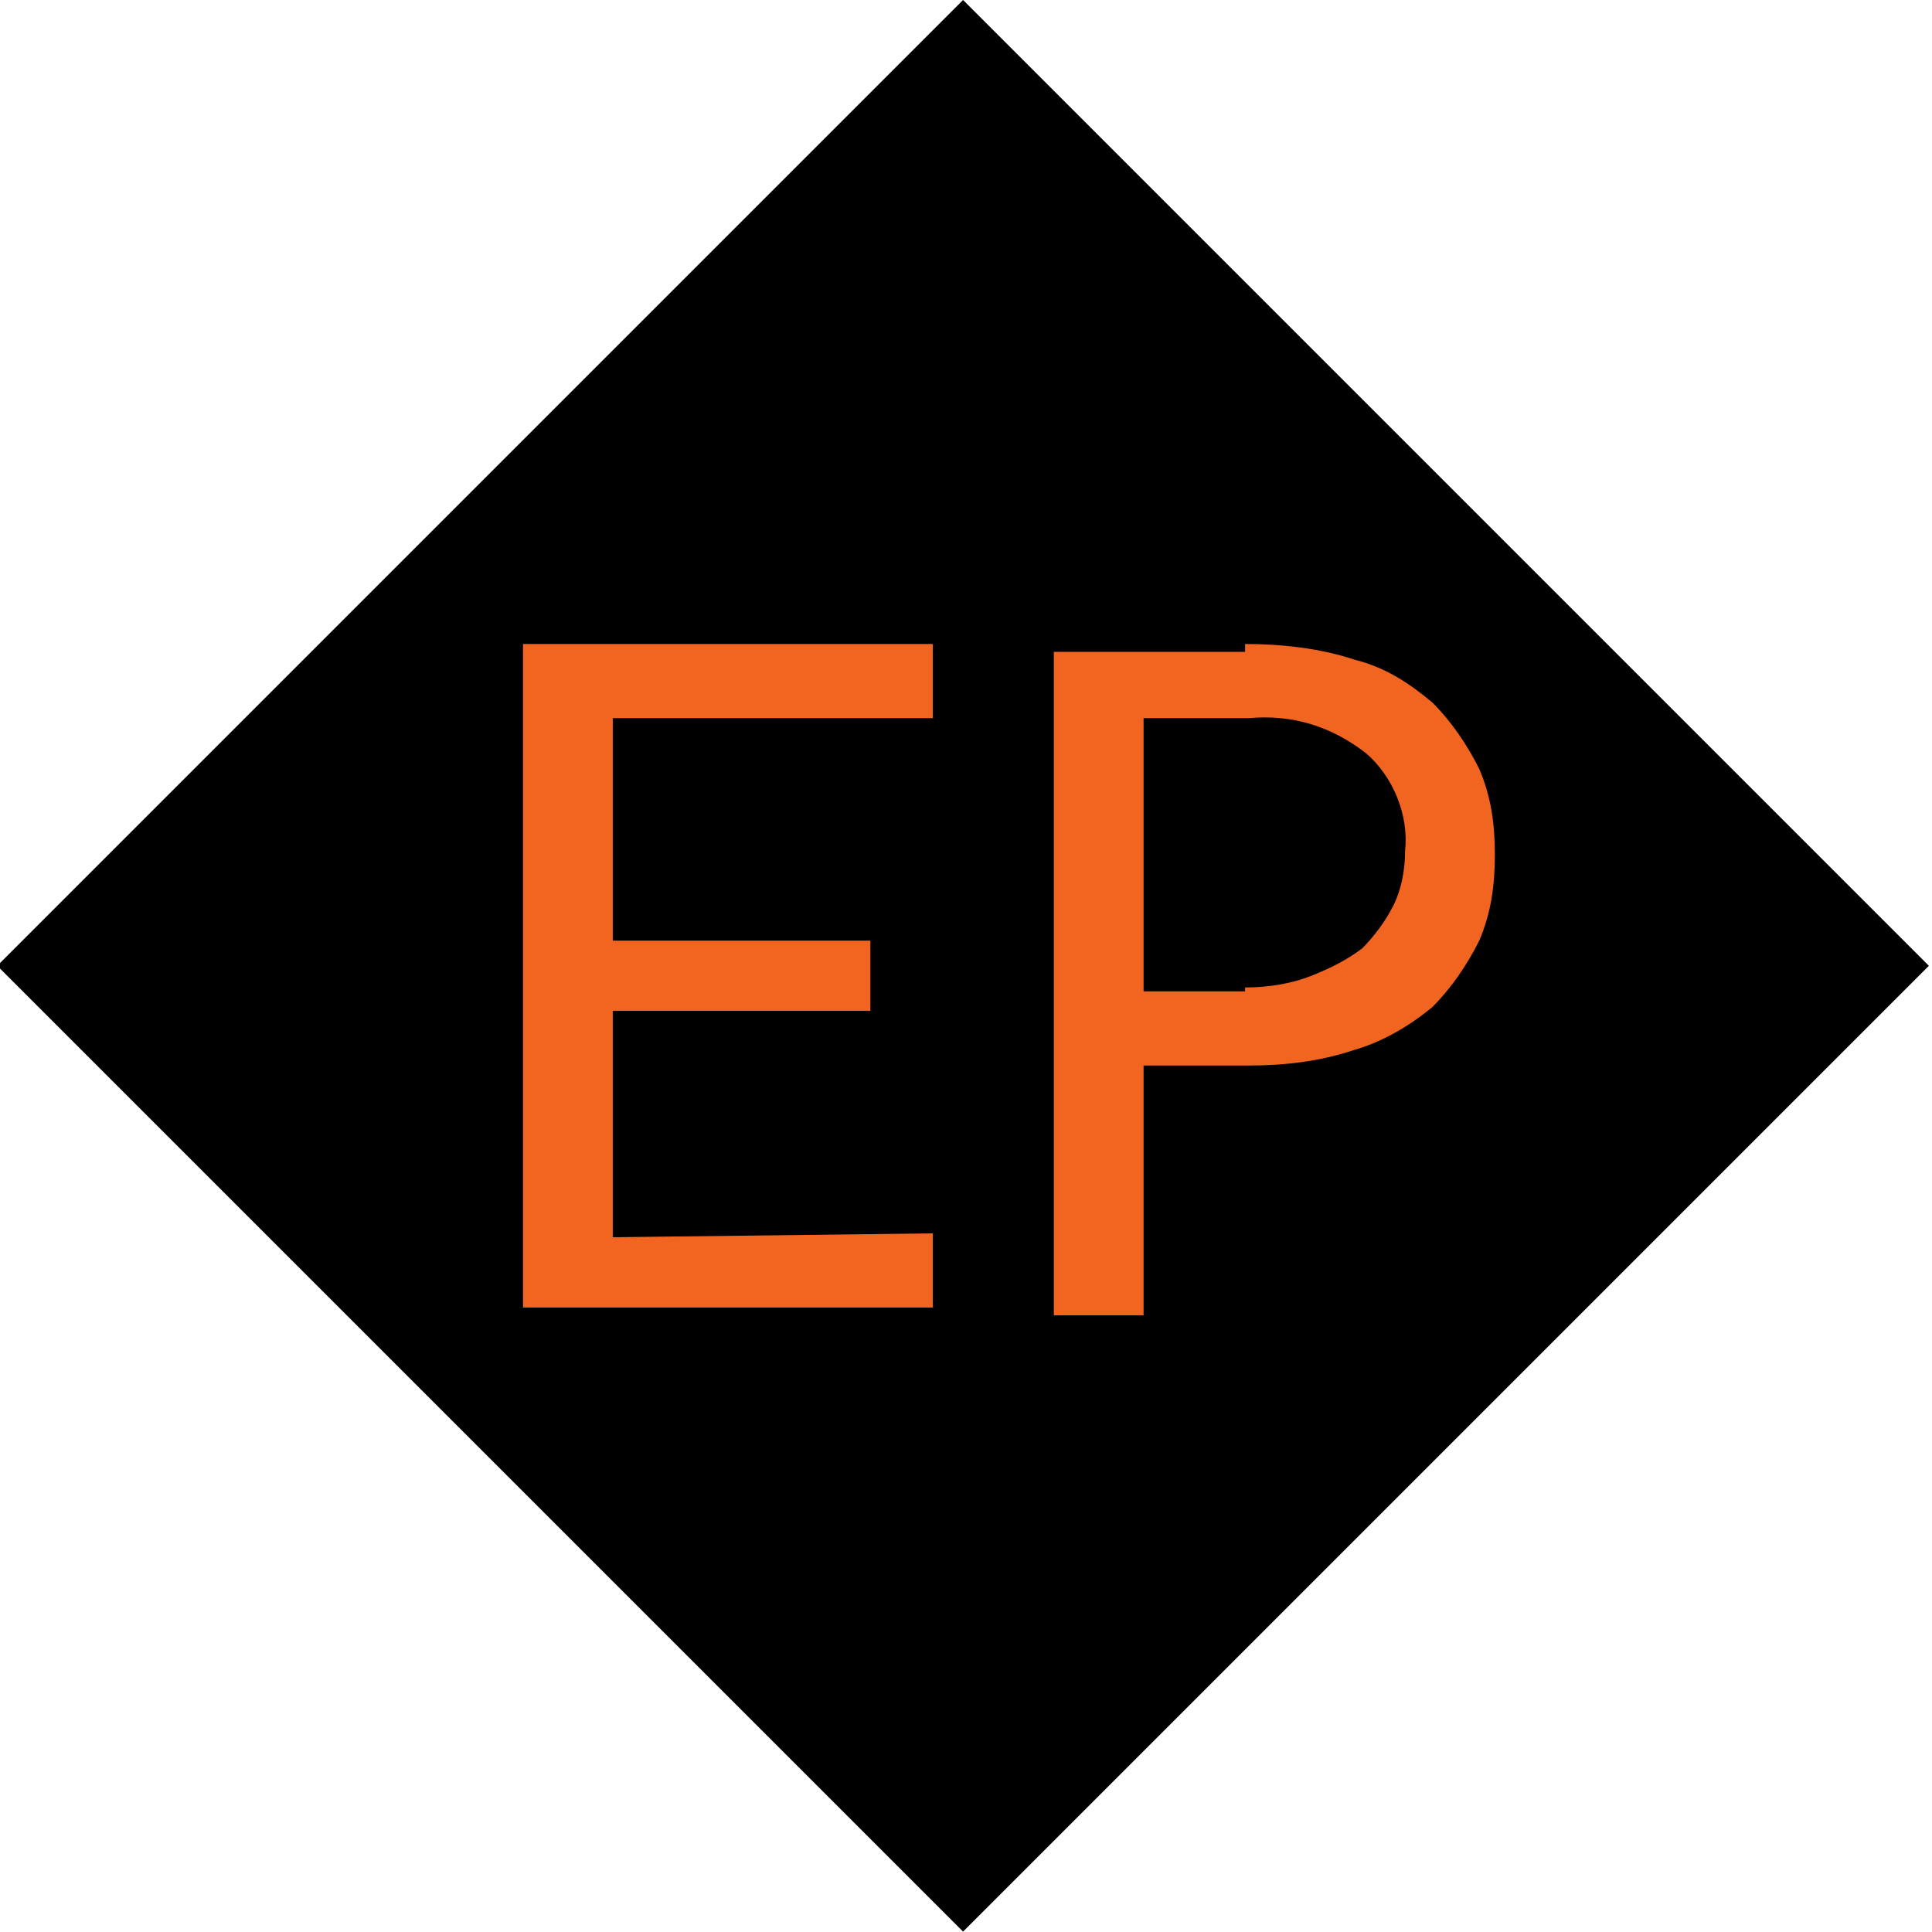 <?xml version="1.0" encoding="utf-8"?>
<!-- Generator: Adobe Illustrator 21.1.0, SVG Export Plug-In . SVG Version: 6.00 Build 0)  -->
<svg version="1.1" id="Layer_1" xmlns="http://www.w3.org/2000/svg" xmlns:xlink="http://www.w3.org/1999/xlink" x="0px" y="0px"
	 viewBox="0 0 49.5 49.5" style="enable-background:new 0 0 49.5 49.5;" xml:space="preserve">
<style type="text/css">
	.st0{fill:#F16521;}
</style>
<title>EP_icon</title>
<rect x="7.2" y="7.2" transform="matrix(0.707 -0.707 0.707 0.707 -10.251 24.745)" width="35" height="35"/>
<path class="st0" d="M23.9,31.6v1.9H13.4v-17h10.5v1.9h-8.2v5.7h6.6v1.8h-6.6v5.8L23.9,31.6L23.9,31.6z"/>
<path class="st0" d="M31.9,16.5c0.9,0,1.9,0.1,2.8,0.4c0.8,0.2,1.4,0.6,2,1.1c0.5,0.5,0.9,1.1,1.2,1.7c0.3,0.7,0.4,1.4,0.4,2.2
	c0,0.8-0.1,1.5-0.4,2.2c-0.3,0.6-0.7,1.2-1.2,1.7c-0.6,0.5-1.3,0.9-2,1.1c-0.9,0.3-1.8,0.4-2.7,0.4h-2.7v6.4H27v-17h4.9L31.9,16.5z
	 M31.9,25.3c0.6,0,1.2-0.1,1.7-0.3c0.5-0.2,0.9-0.4,1.3-0.7c0.3-0.3,0.6-0.7,0.8-1.1c0.2-0.4,0.3-0.9,0.3-1.4c0.1-0.9-0.3-1.9-1-2.5
	c-0.9-0.7-1.9-1-3-0.9h-2.7v7h2.6L31.9,25.3z"/>
</svg>
